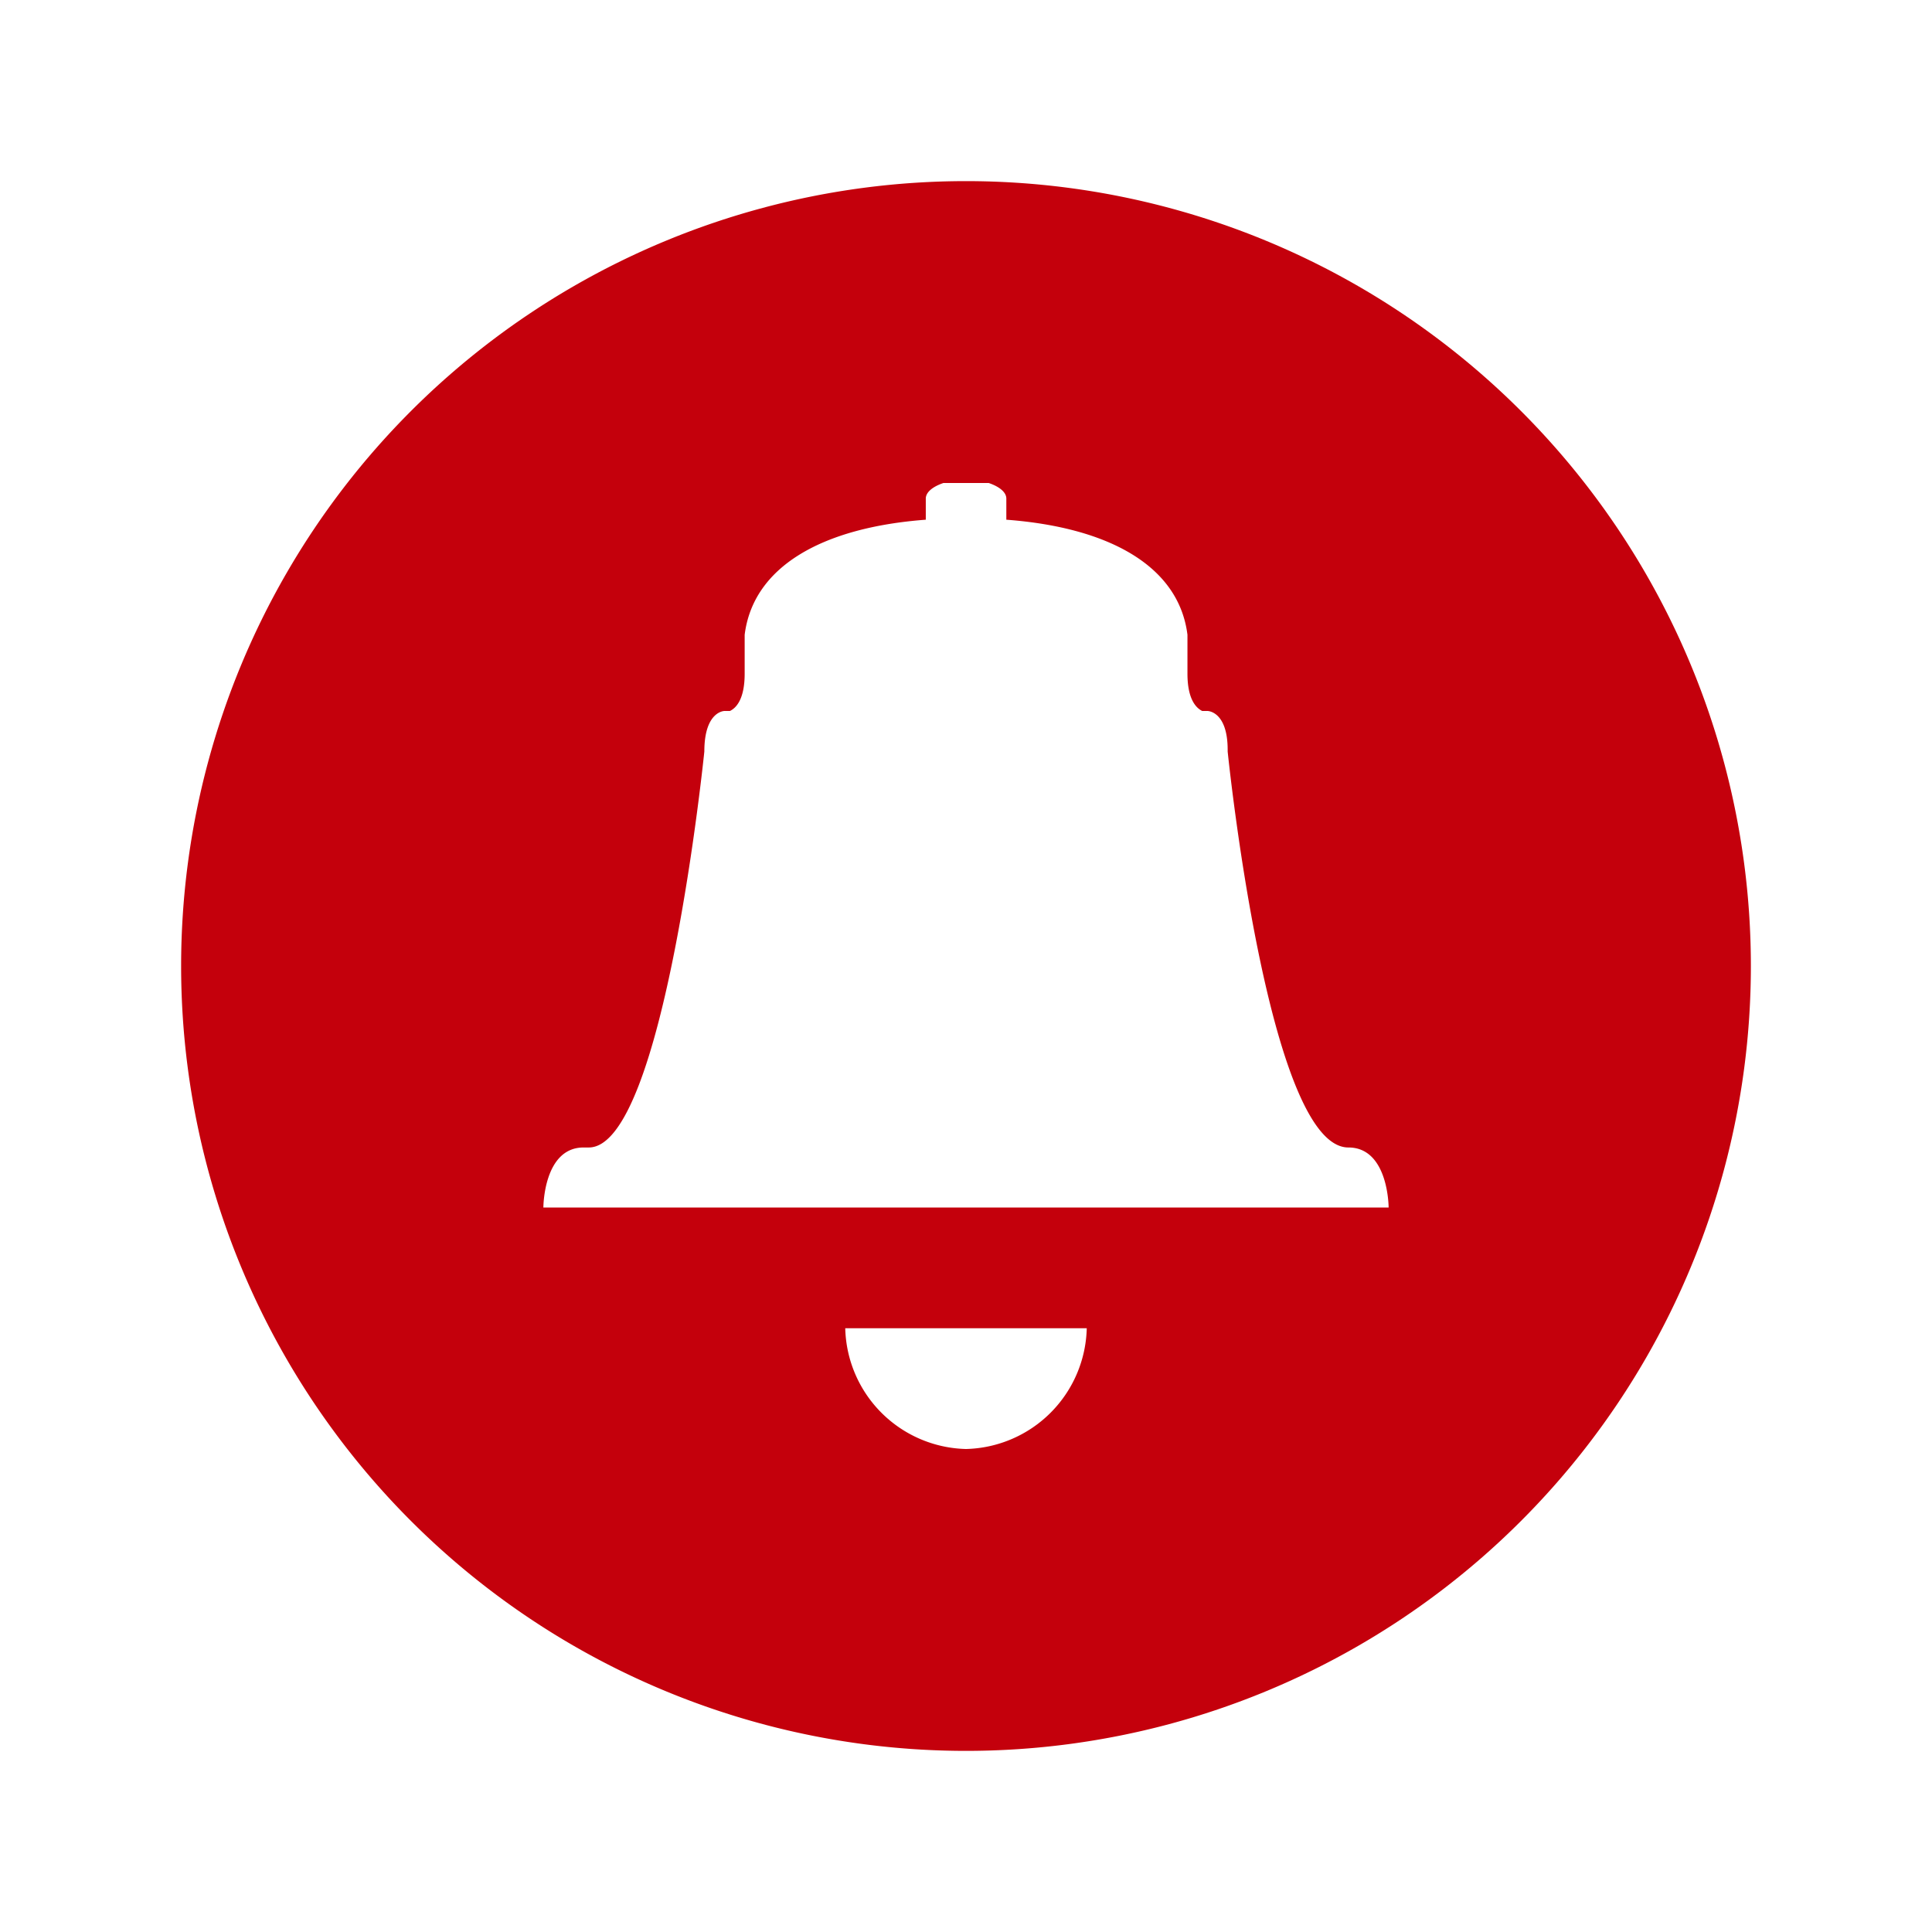 <svg id="Layer_1" data-name="Layer 1" xmlns="http://www.w3.org/2000/svg" viewBox="0 0 16 16"><path d="M1.5,8V8A6.5,6.5,0,0,0,8,14.5H8A6.5,6.5,0,0,0,14.5,8V8A6.5,6.5,0,0,0,8,1.5H8A6.5,6.5,0,0,0,1.5,8ZM8,12a1.025,1.025,0,0,1-1-1H9A1.025,1.025,0,0,1,8,12ZM4.5,10s0-.497.333-.497h.043c.624,0,.957-3.279.957-3.279,0-.336.167-.336.167-.336h.045c.05-.024.122-.095.122-.309V5.257c.07-.561.635-.888,1.5-.953v-.175c0-.054.06-.1.146-.129h.375c.086.029.146.075.146.129v.175c.865.065,1.43.392,1.5.953v.322c0,.213.072.284.122.309H10s.167,0,.167.322v.014s.333,3.279,1,3.279C11.5,9.503,11.5,10,11.5,10Z" style="fill:#c4000c"/></svg>